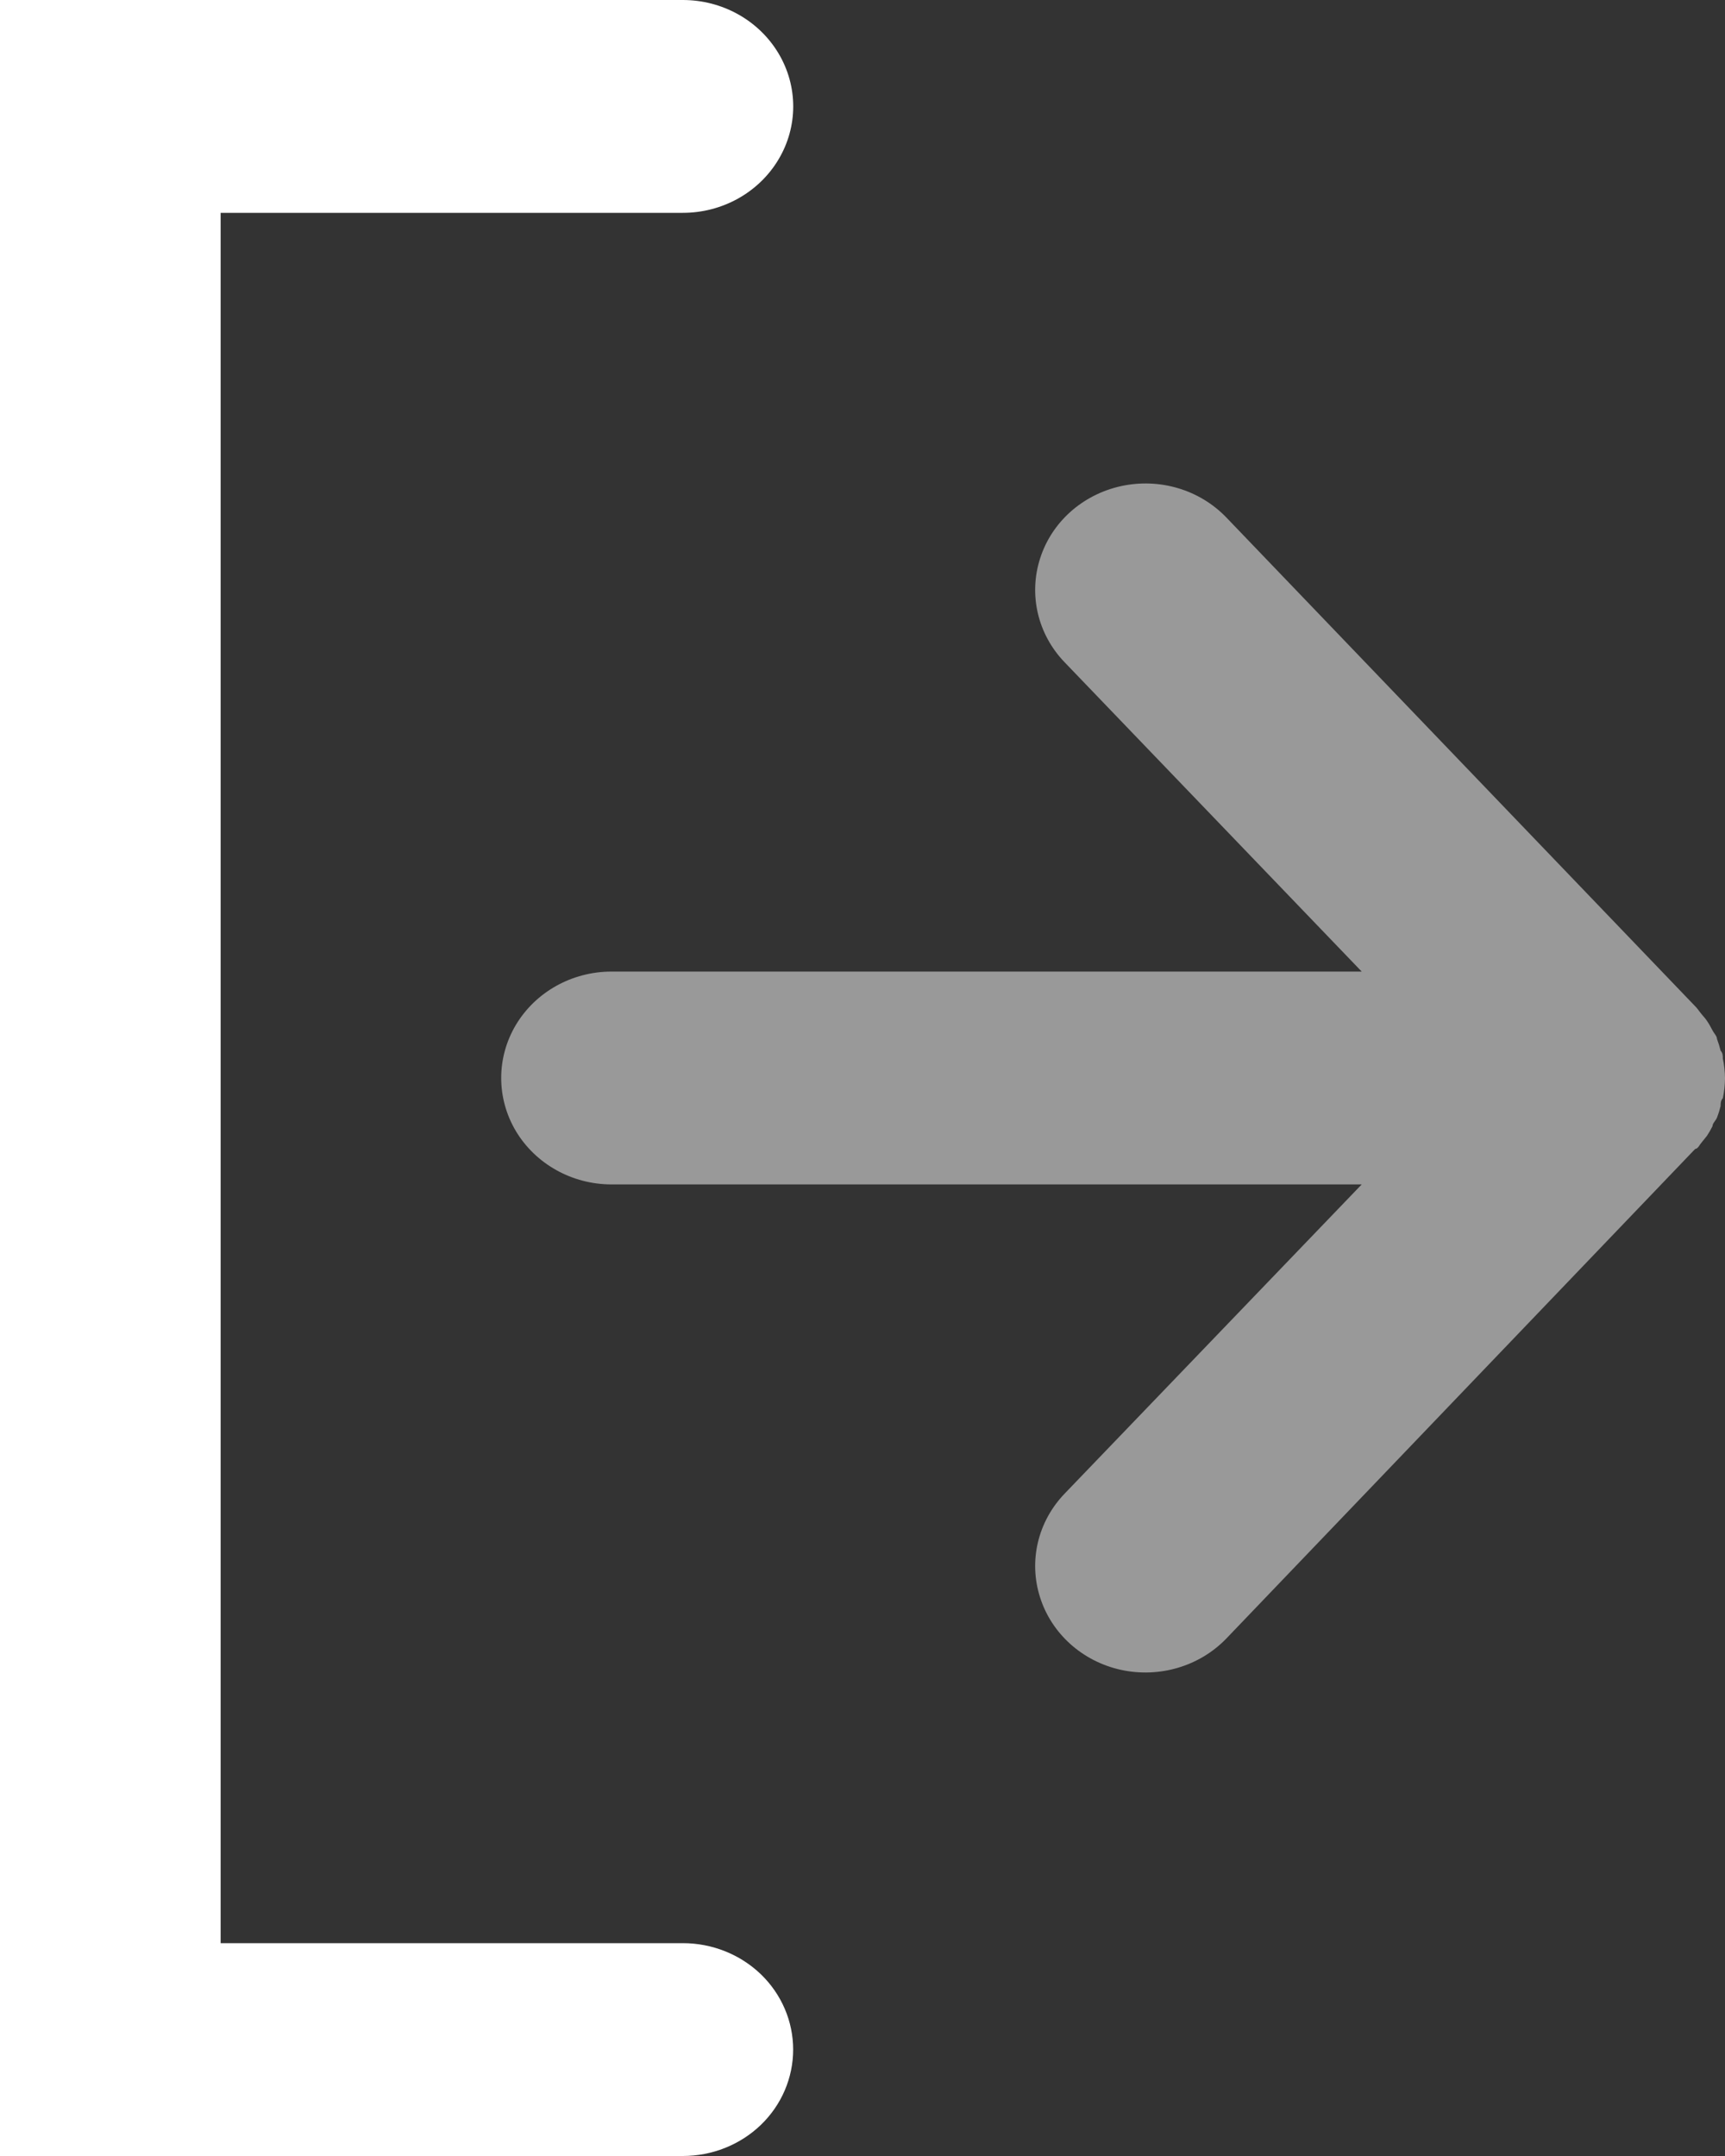 <svg width="20" height="25" viewBox="0 0 20 25" fill="none" xmlns="http://www.w3.org/2000/svg">
<rect x="0" y="0" width="20" height="25" fill="#333333" stroke="none"/>
<g id="Group">
<path id="Vector" d="M9.196 23.766C9.196 23.439 9.062 23.125 8.822 22.893C8.582 22.662 8.257 22.532 7.917 22.532H2.558V2.468H7.917C8.374 2.468 8.796 2.233 9.025 1.851C9.254 1.469 9.254 0.999 9.025 0.617C8.796 0.235 8.374 0 7.917 0H0V25H7.917C8.257 25 8.582 24.87 8.822 24.639C9.062 24.407 9.196 24.093 9.196 23.766V23.766Z" fill="white"/>
<path id="Vector_2" d="M19.715 13.265C19.74 13.232 19.766 13.203 19.791 13.17V13.17C19.815 13.134 19.836 13.097 19.855 13.059C19.855 13.026 19.89 12.998 19.907 12.96C19.924 12.916 19.938 12.871 19.949 12.825C19.949 12.796 19.949 12.763 19.975 12.734V12.734C19.991 12.658 19.999 12.581 20 12.504C19.999 12.427 19.991 12.349 19.975 12.274C19.975 12.241 19.975 12.212 19.949 12.183V12.183C19.938 12.137 19.924 12.092 19.907 12.047C19.907 12.014 19.872 11.982 19.855 11.948C19.836 11.91 19.815 11.873 19.791 11.838C19.77 11.805 19.74 11.776 19.715 11.743C19.689 11.71 19.676 11.689 19.655 11.669L14.219 6.001C13.908 5.677 13.442 5.539 12.997 5.637C12.551 5.735 12.193 6.054 12.059 6.476C11.924 6.897 12.032 7.356 12.343 7.679L15.788 11.266H7.09C6.633 11.266 6.211 11.501 5.982 11.883C5.754 12.264 5.754 12.735 5.982 13.117C6.211 13.498 6.633 13.734 7.09 13.734H15.788L12.343 17.32C12.032 17.644 11.924 18.102 12.059 18.523C12.193 18.945 12.551 19.265 12.997 19.363C13.442 19.46 13.908 19.322 14.219 18.999L19.655 13.322C19.68 13.322 19.698 13.29 19.715 13.265V13.265Z" fill="white" fill-opacity="0.5"/>
</g>
</svg>
